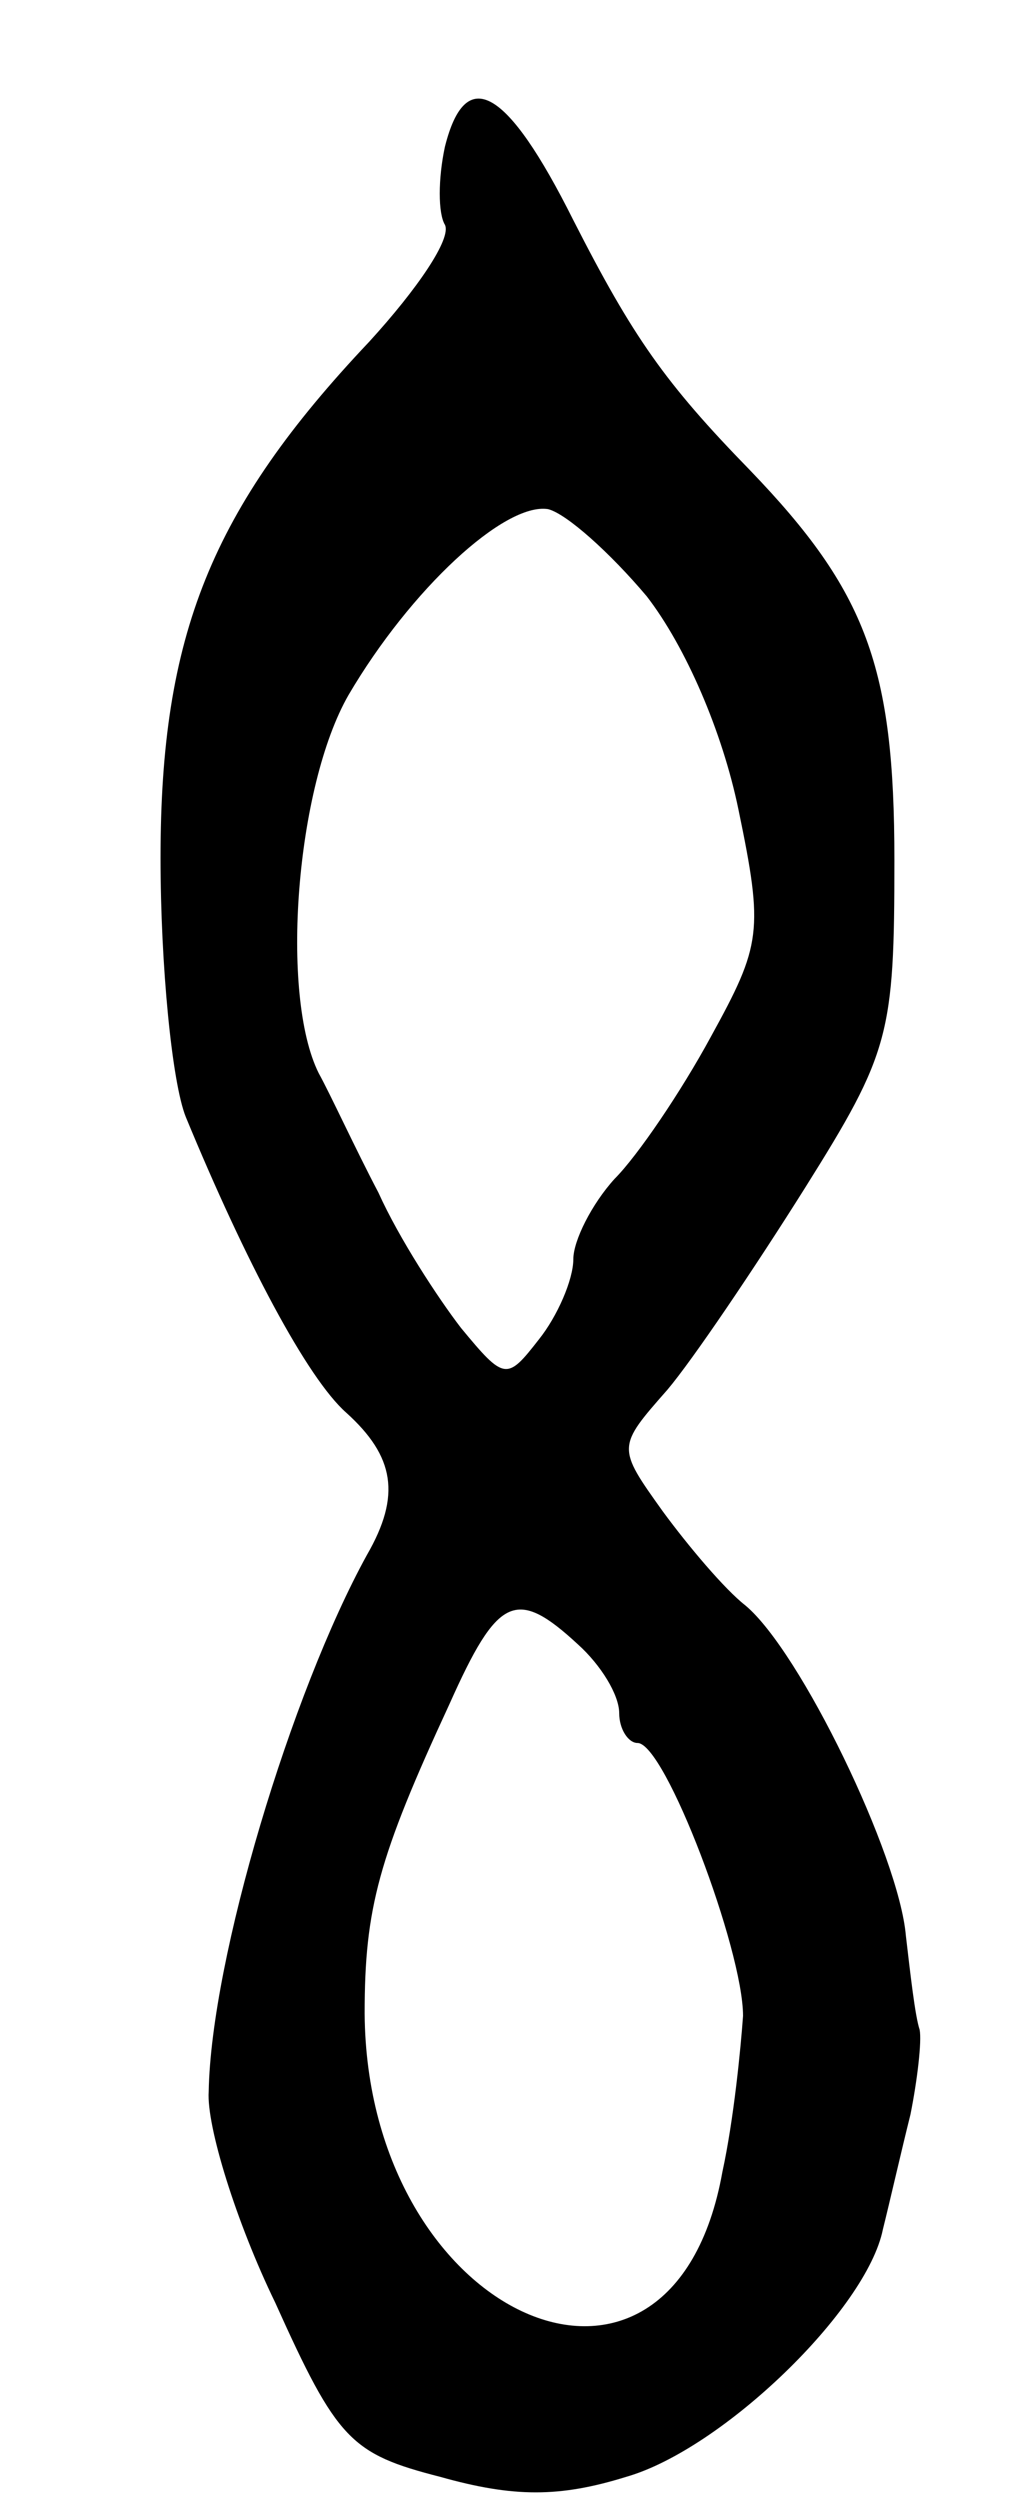 <svg version="1.0" xmlns="http://www.w3.org/2000/svg"
 width="45pt" height="109pt" viewBox="0 0 45 109"
 preserveAspectRatio="xMidYMid meet">
<g transform="translate(0,109) scale(0.1,-0.1)"
fill="#000000" stroke="none">
<path d="M194 1026 c-3 -14 -3 -29 0 -34 3 -6 -12 -28 -33 -51 -69 -73 -91
-128 -91 -225 0 -47 5 -98 11 -113 26 -63 53 -114 70 -129 21 -19 24 -36 9
-62 -33 -60 -68 -176 -69 -234 -1 -15 12 -57 29 -92 27 -60 33 -66 72 -76 32
-9 52 -9 81 0 42 12 105 73 112 108 3 12 8 34 12 50 3 15 5 32 4 37 -2 6 -4
24 -6 41 -3 35 -46 124 -70 144 -9 7 -25 26 -36 41 -20 28 -20 28 2 53 11 13
38 53 60 88 37 59 39 67 39 143 0 84 -12 117 -63 170 -37 38 -51 58 -77 109
-29 58 -47 68 -56 32z m88 -196 c17 -22 33 -59 40 -93 11 -53 10 -59 -12 -99
-13 -24 -32 -52 -42 -62 -10 -11 -18 -27 -18 -35 0 -9 -7 -25 -15 -35 -14 -18
-15 -18 -34 5 -10 13 -27 39 -36 59 -10 19 -21 43 -26 52 -17 34 -10 125 13
165 27 46 68 84 87 81 8 -2 27 -19 43 -38z m-30 -457 c10 -9 18 -22 18 -30 0
-7 4 -13 8 -13 12 0 46 -90 46 -119 -1 -14 -4 -45 -9 -68 -22 -123 -155 -64
-156 69 0 46 6 68 37 135 21 47 29 51 56 26z"/>
</g>
</svg>
